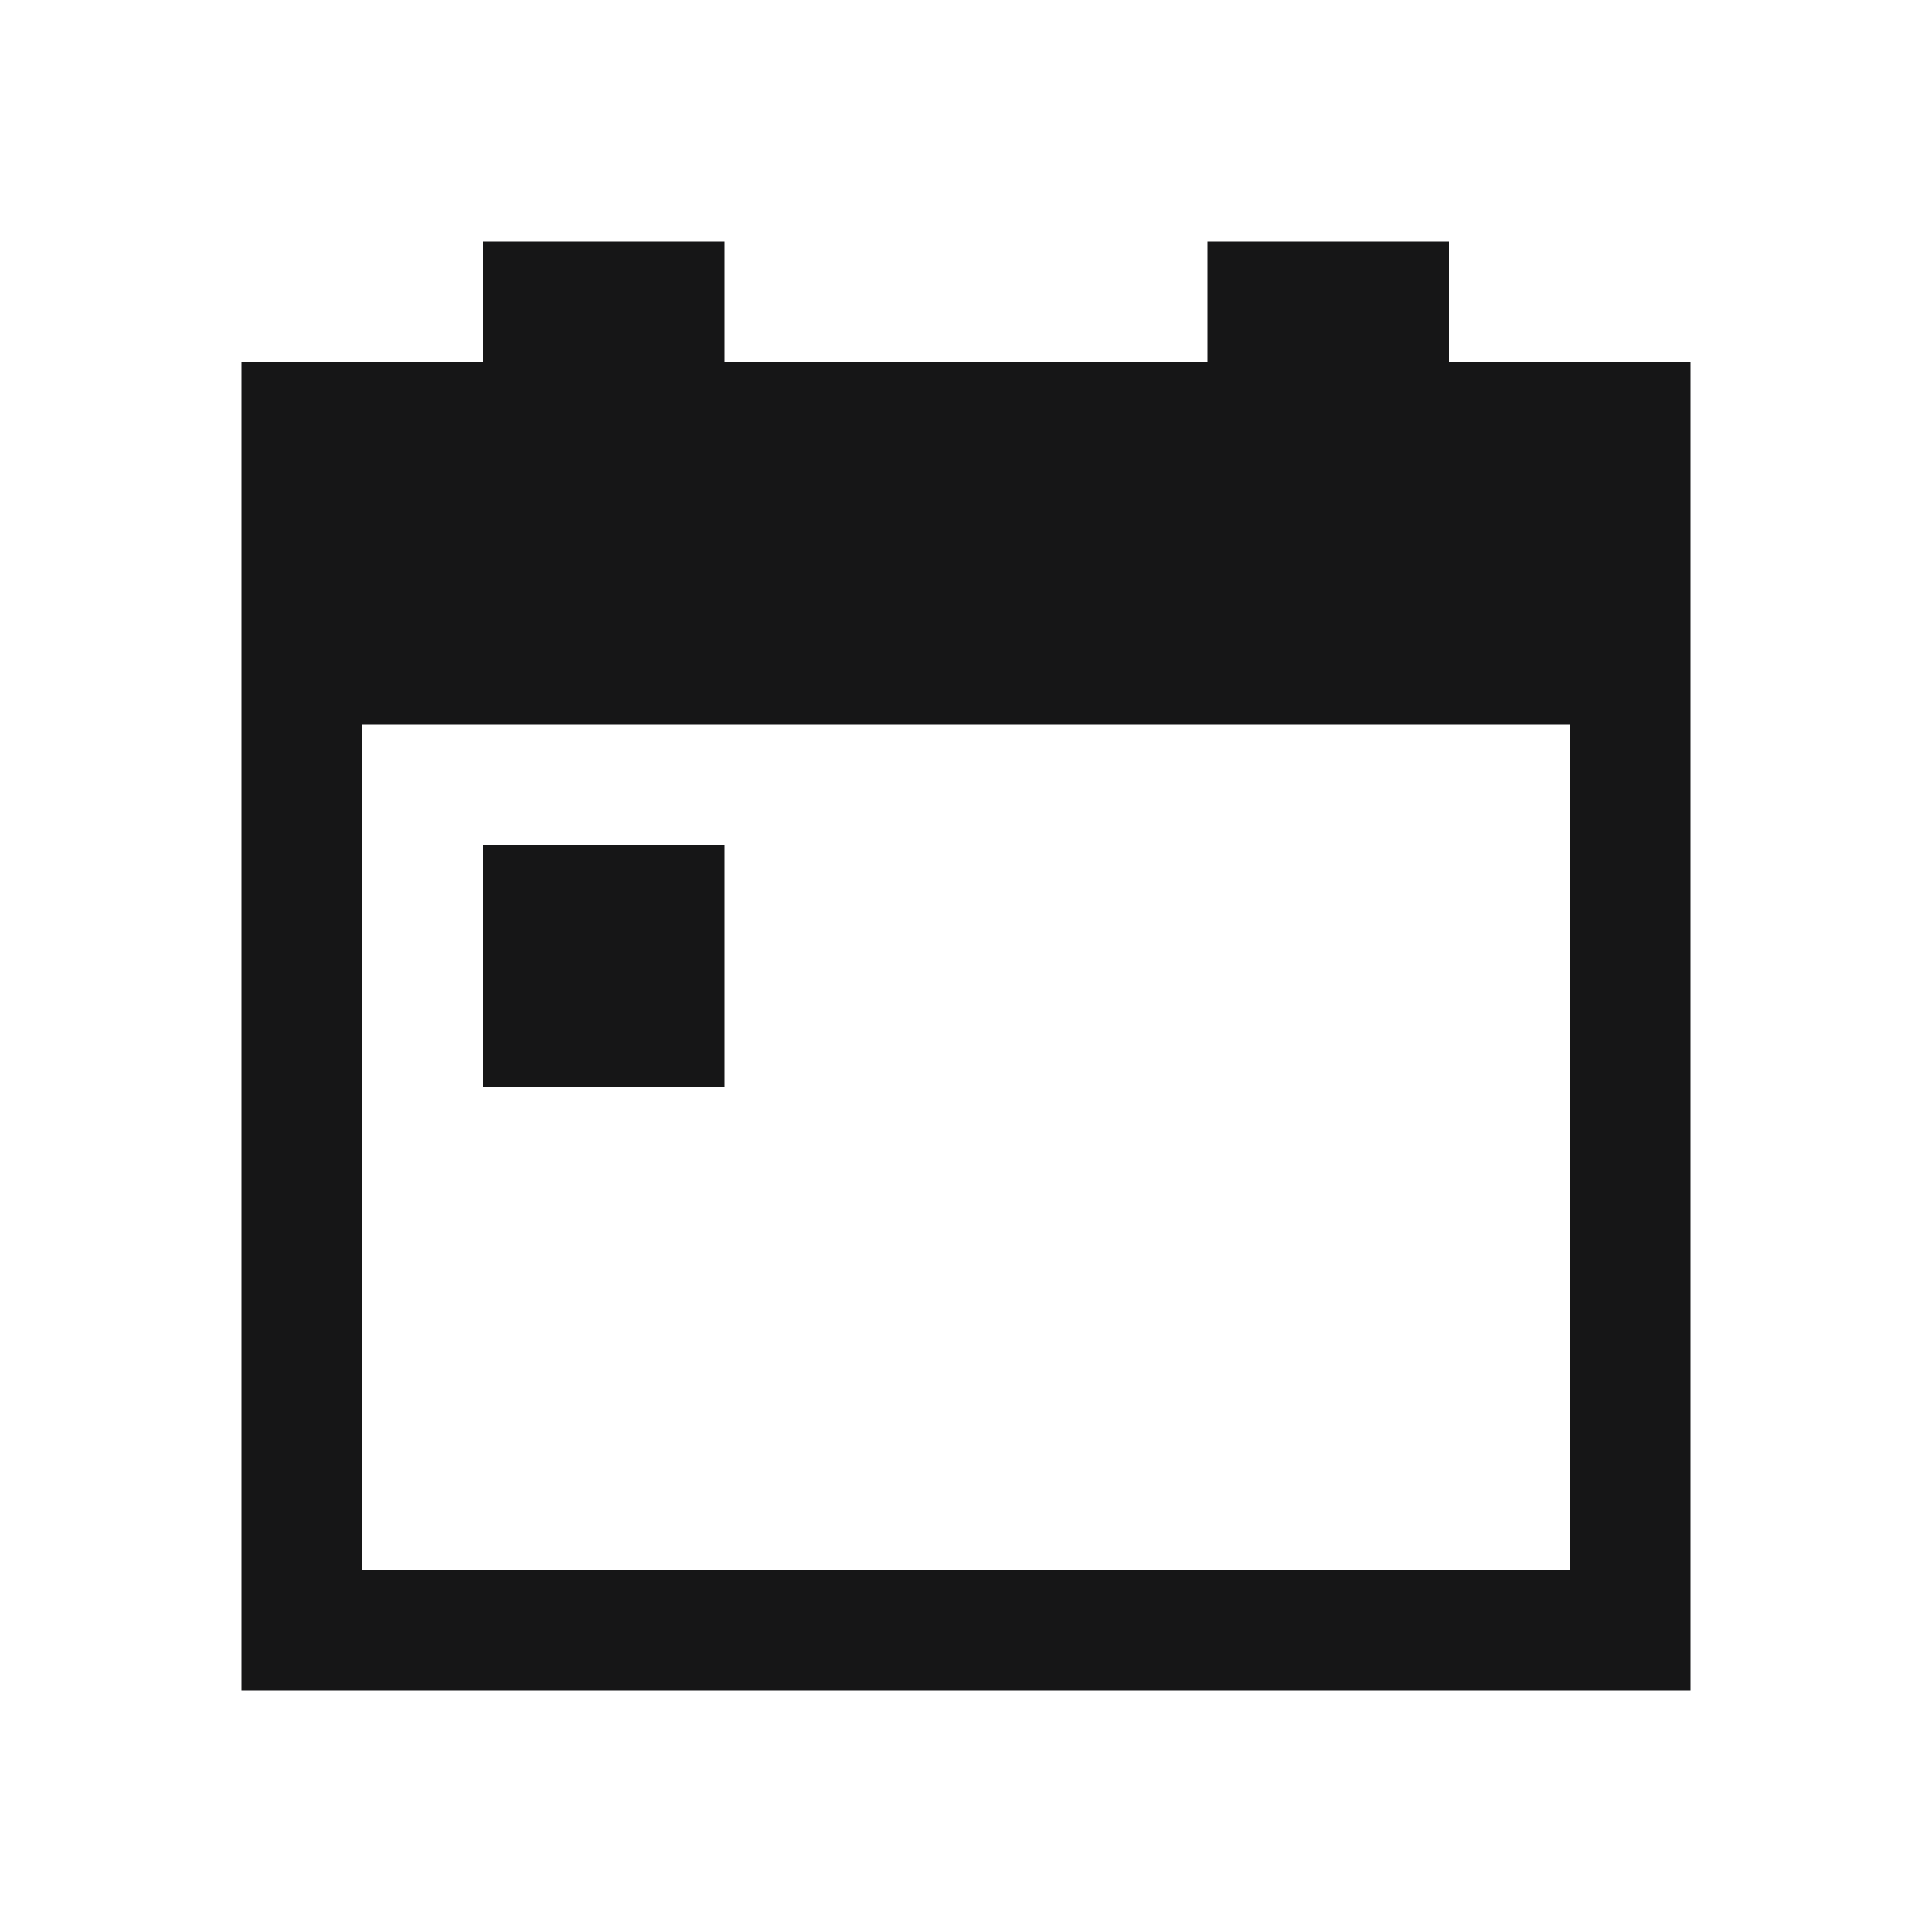 <?xml version="1.0" encoding="UTF-8"?><svg id="Layer_1" xmlns="http://www.w3.org/2000/svg" viewBox="0 0 16 16"><defs><style>.cls-1{fill:#161617;stroke-width:0px;}</style></defs><path class="cls-1" d="m12,3v-1h-2v1h-4v-1h-2v1h-2v11h12V3h-2Zm1,10H3v-7h10v7Zm-7-4h-2v-2h2v2Z"/></svg>